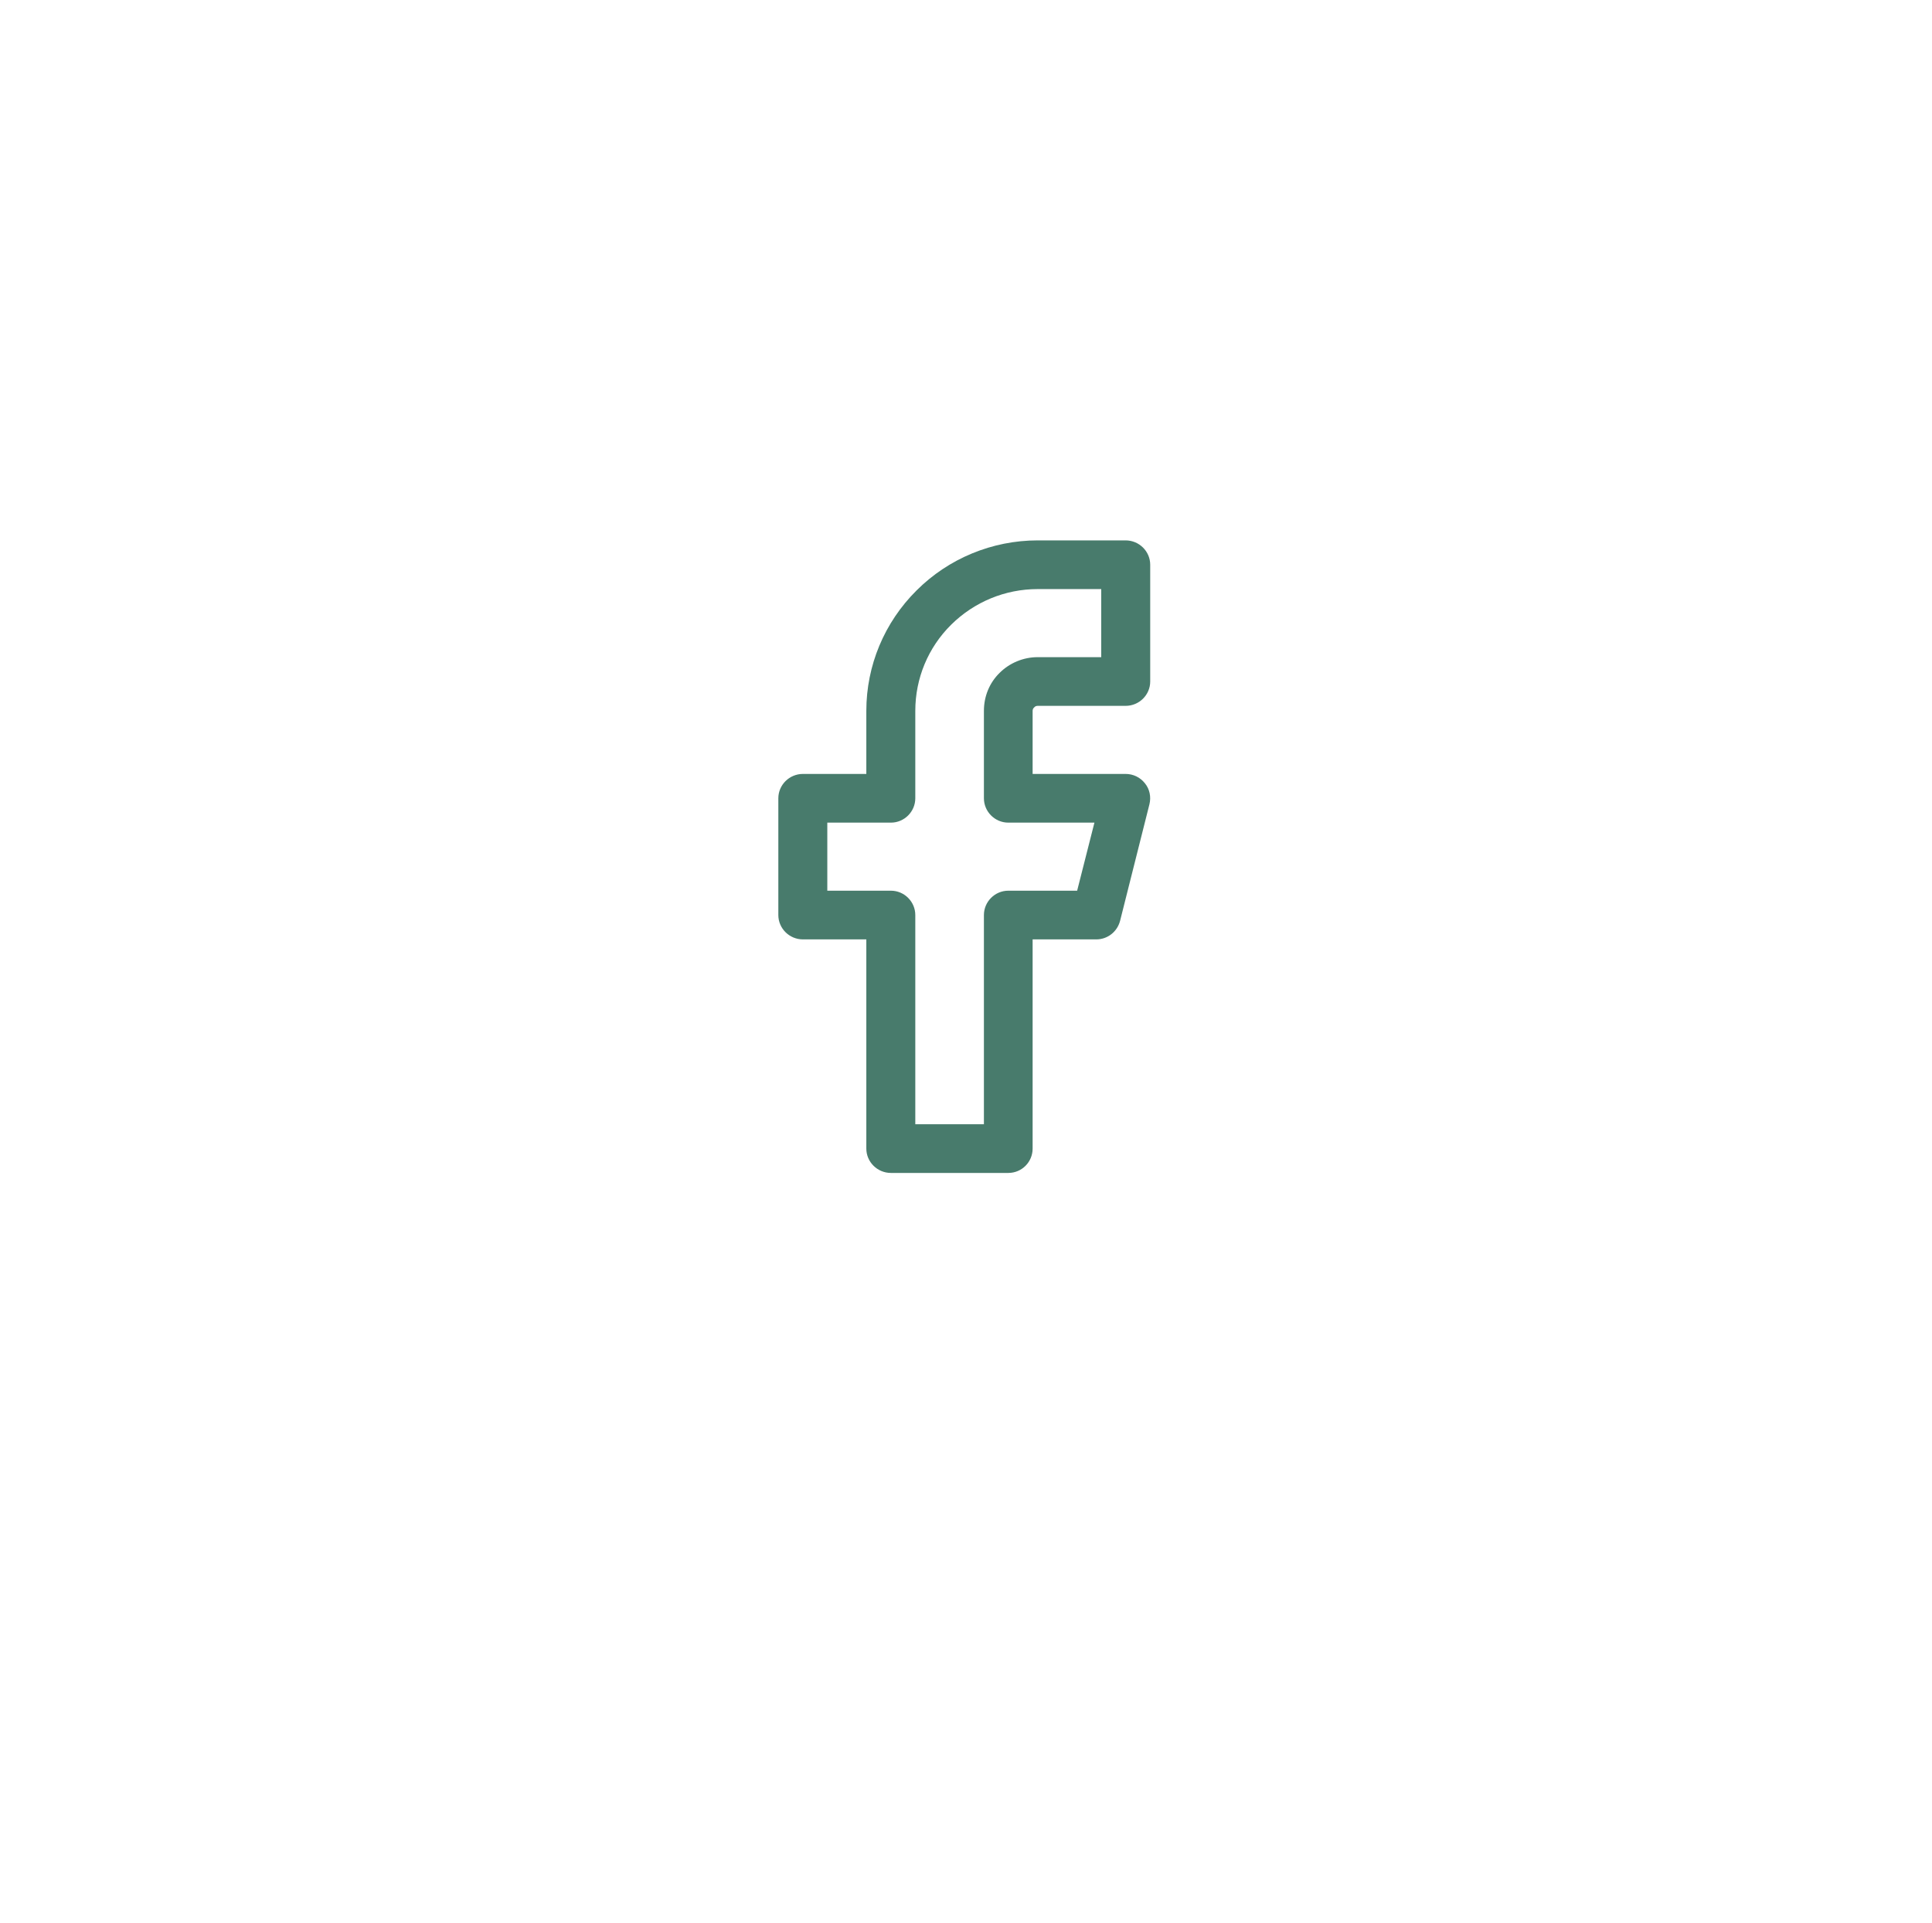 <svg width="73.772" height="73.449" viewBox="0 0 73.772 73.45" fill="none" xmlns="http://www.w3.org/2000/svg" xmlns:xlink="http://www.w3.org/1999/xlink">
	<desc>
			Created with Pixso.
	</desc>
	<defs>
		<filter id="filter_7_409_dd" x="0" y="0" width="73.772" height="73.449" filterUnits="userSpaceOnUse" color-interpolation-filters="sRGB">
			<feFlood flood-opacity="0" result="BackgroundImageFix"/>
			<feColorMatrix in="SourceAlpha" type="matrix" values="0 0 0 0 0 0 0 0 0 0 0 0 0 0 0 0 0 0 127 0" result="hardAlpha"/>
			<feOffset dx="0" dy="4"/>
			<feGaussianBlur stdDeviation="2.333"/>
			<feComposite in2="hardAlpha" operator="out" k2="-1" k3="1"/>
			<feColorMatrix type="matrix" values="0 0 0 0 0 0 0 0 0 0 0 0 0 0 0 0 0 0 0.15 0"/>
			<feBlend mode="normal" in2="BackgroundImageFix" result="effect_dropShadow_1"/>
			<feBlend mode="normal" in="SourceGraphic" in2="effect_dropShadow_1" result="shape"/>
		</filter>
	</defs>
	<g filter="url(#filter_7_409_dd)">
		<rect id="back" x="7" y="3" rx="10" width="59.773" height="59.449" fill="#FFFFFF" fill-opacity="1"/>
	</g>
	<path id="Icon" d="M35 22.55C36.22 21.33 37.89 20.64 39.62 20.64L42.98 20.64C43.5 20.64 43.92 21.06 43.92 21.57L43.92 26.03C43.92 26.54 43.5 26.96 42.98 26.96L39.62 26.96C39.57 26.96 39.52 26.98 39.49 27.02C39.45 27.05 39.43 27.1 39.43 27.15L39.43 29.56L42.98 29.56C43.27 29.56 43.54 29.69 43.72 29.92C43.9 30.14 43.96 30.44 43.89 30.72L42.77 35.17C42.66 35.59 42.29 35.88 41.86 35.88L39.43 35.88L39.43 43.87C39.43 44.38 39.02 44.8 38.5 44.8L34.02 44.8C33.5 44.8 33.08 44.38 33.08 43.87L33.08 35.88L30.66 35.88C30.14 35.88 29.72 35.46 29.72 34.95L29.72 30.49C29.72 29.98 30.14 29.56 30.66 29.56L33.08 29.56L33.08 27.15C33.08 25.42 33.77 23.77 35 22.55ZM39.62 22.5C38.38 22.5 37.2 22.99 36.32 23.86C35.44 24.73 34.95 25.91 34.95 27.15L34.95 30.49C34.95 31 34.53 31.42 34.02 31.42L31.59 31.42L31.59 34.02L34.02 34.02C34.53 34.02 34.95 34.44 34.95 34.95L34.95 42.94L37.57 42.94L37.57 34.95C37.57 34.44 37.99 34.02 38.5 34.02L41.13 34.02L41.79 31.42L38.5 31.42C37.99 31.42 37.57 31 37.57 30.49L37.57 27.15C37.57 26.6 37.78 26.08 38.17 25.7C38.55 25.32 39.08 25.1 39.62 25.1L42.05 25.1L42.05 22.5L39.62 22.5Z" fill="#487B6C" fill-opacity="1" fill-rule="evenodd"/>
</svg>
